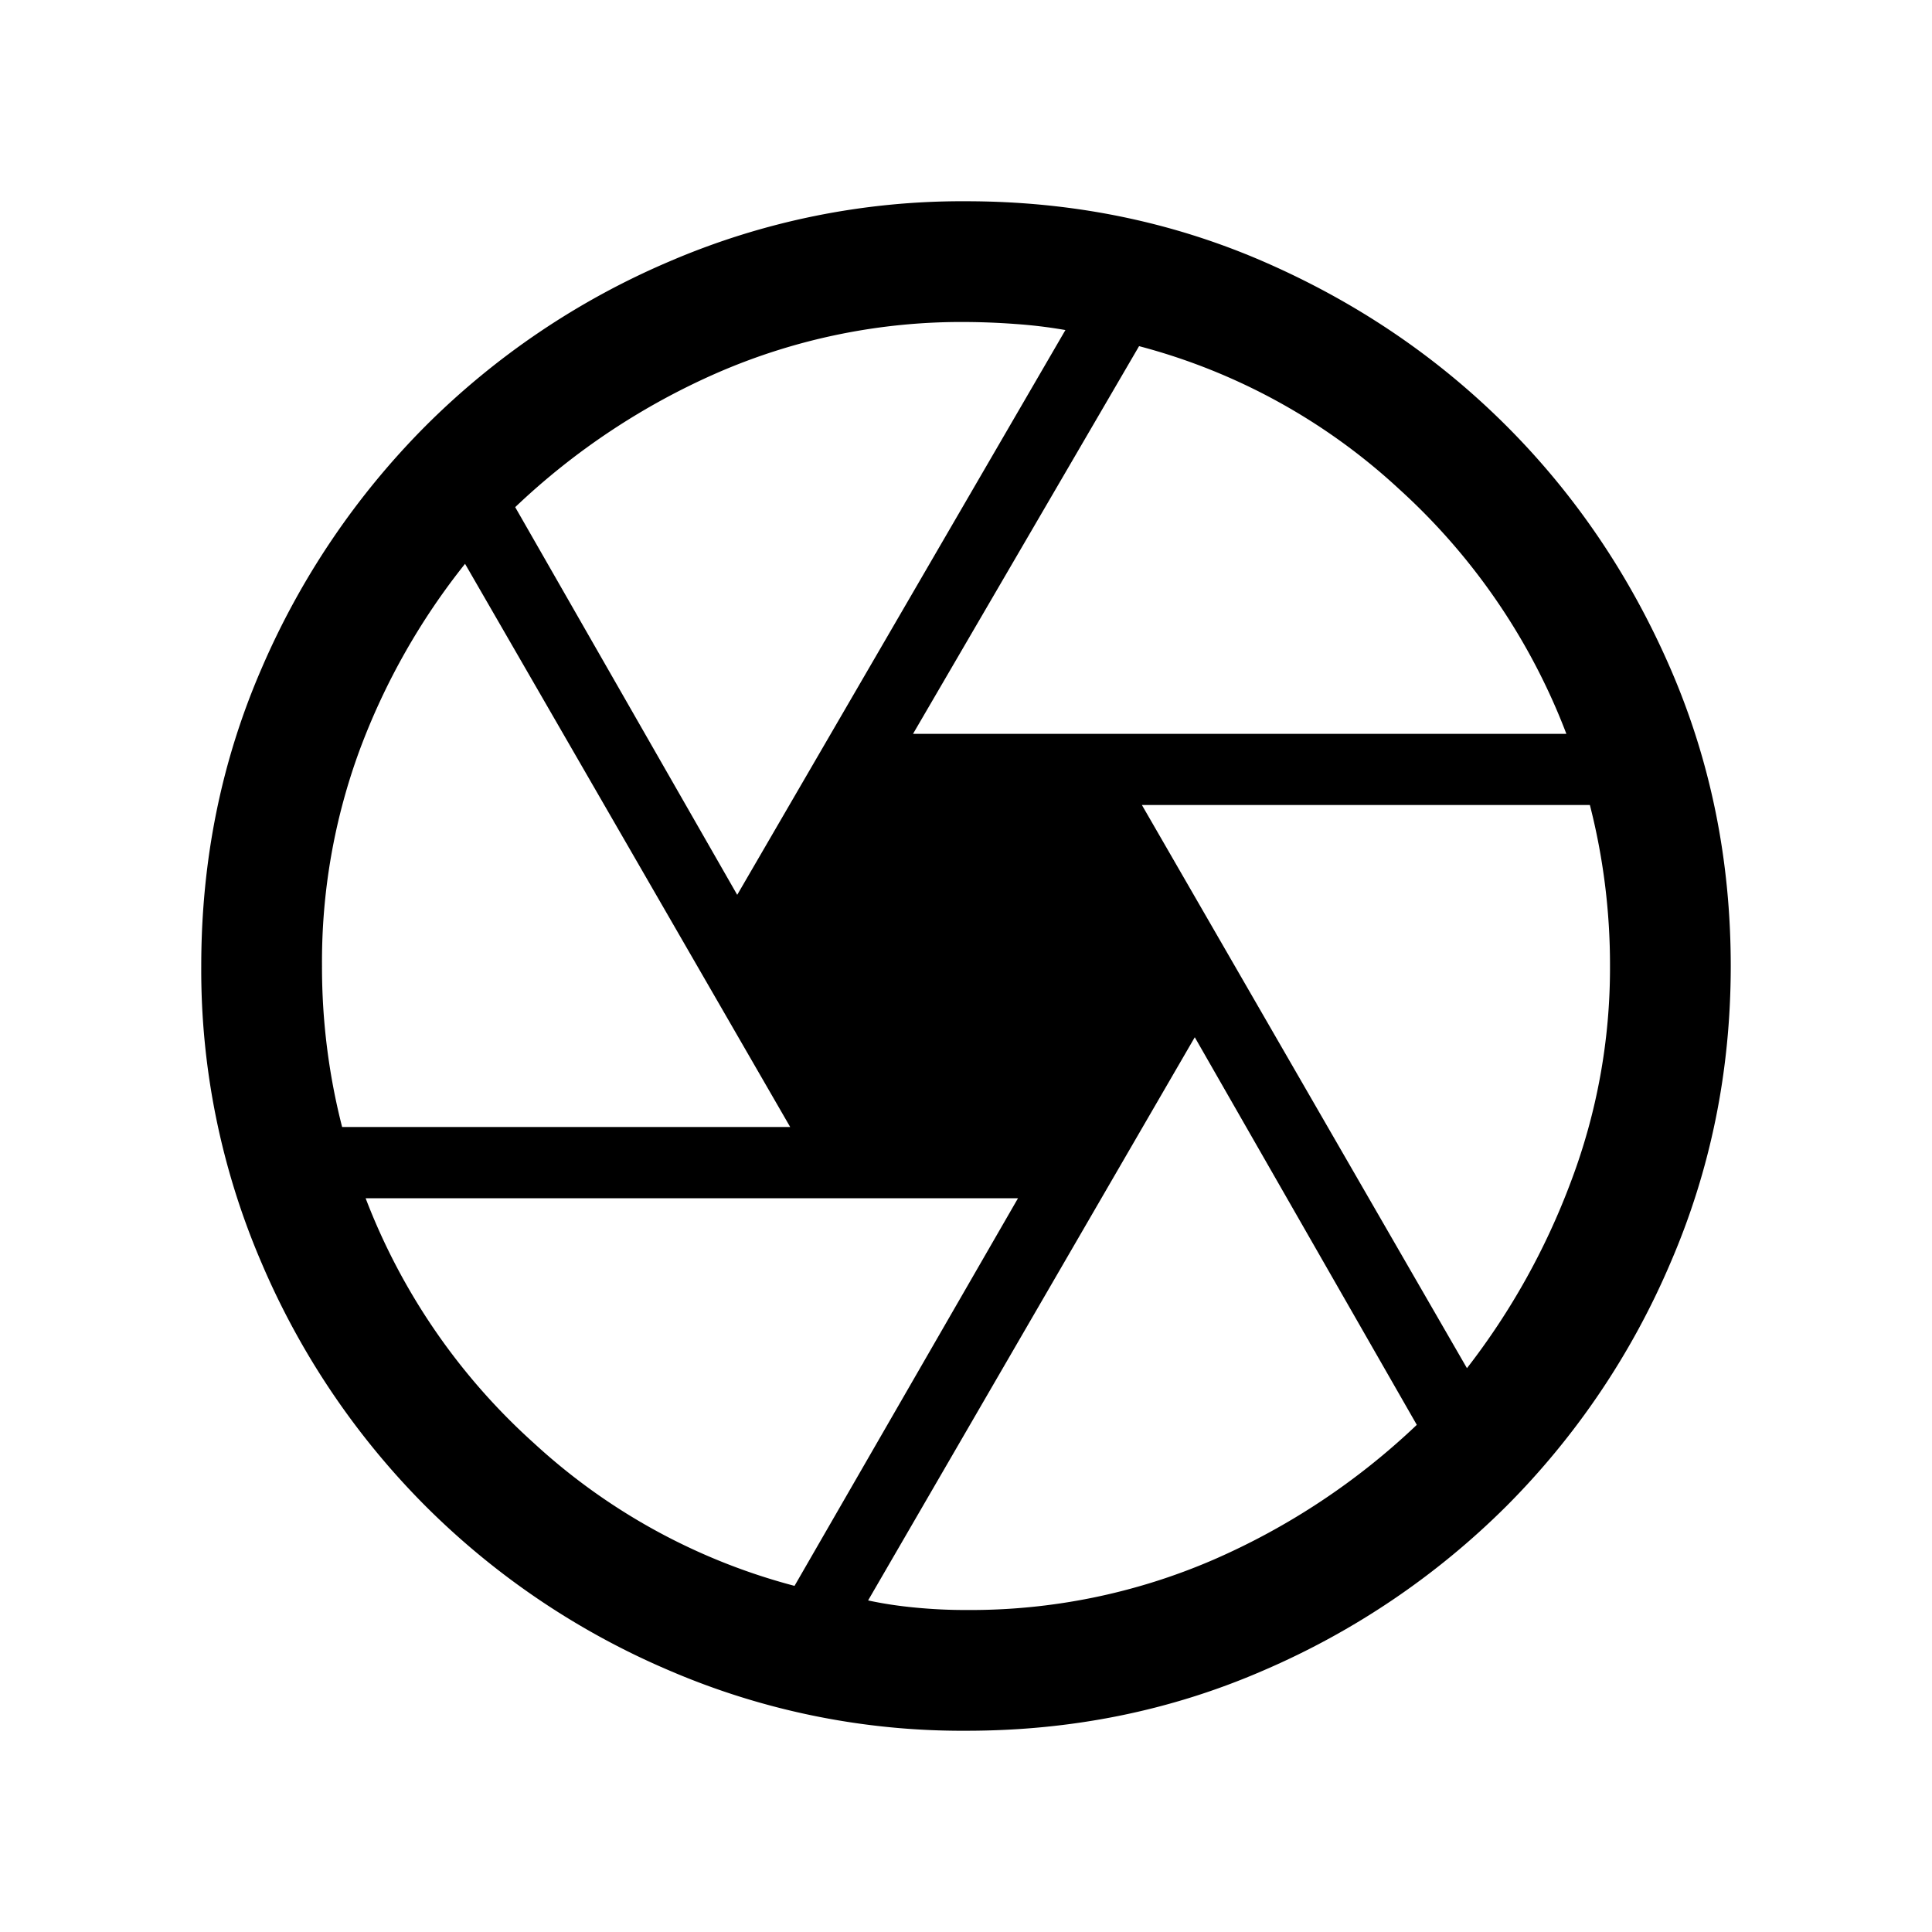 <svg xmlns="http://www.w3.org/2000/svg" width="24" height="24" viewBox="0 0 24 24" fill='currentColor'><path d="M11.342 9.116h8.116a7.9 7.9 0 0 0-2.077-3.04A7.6 7.6 0 0 0 14.15 4.3zm-2.184 2L13.235 4.1a6 6 0 0 0-.618-.075A9 9 0 0 0 12 4a7.6 7.6 0 0 0-3.075.625A8.7 8.7 0 0 0 6.4 6.3zM4.25 14h5.566L5.777 7.004a8.4 8.4 0 0 0-1.308 2.31A7.6 7.6 0 0 0 4 12a8 8 0 0 0 .25 2m5.62 5.7 2.776-4.815H4.542a7.86 7.86 0 0 0 2.087 3.039 7.65 7.65 0 0 0 3.24 1.776M12 20a7.6 7.6 0 0 0 3.075-.625A8.7 8.7 0 0 0 17.6 17.7l-2.758-4.815-4.058 6.996q.275.06.596.09T12 20m6.223-3.004a8.8 8.8 0 0 0 1.289-2.31A7.5 7.5 0 0 0 20 12a8 8 0 0 0-.25-2h-5.565zM12 21.5a9.2 9.2 0 0 1-3.687-.749 9.6 9.6 0 0 1-3.025-2.04 9.6 9.6 0 0 1-2.039-3.023A9.2 9.2 0 0 1 2.5 12q0-1.97.749-3.695a9.7 9.7 0 0 1 2.04-3.016 9.6 9.6 0 0 1 3.024-2.04A9.2 9.2 0 0 1 12 2.5q1.97 0 3.695.749 1.725.75 3.017 2.04 1.29 1.29 2.039 3.016T21.5 12q0 1.954-.749 3.688a9.6 9.6 0 0 1-2.04 3.024 9.7 9.7 0 0 1-3.016 2.039q-1.725.75-3.695.749"/></svg>
